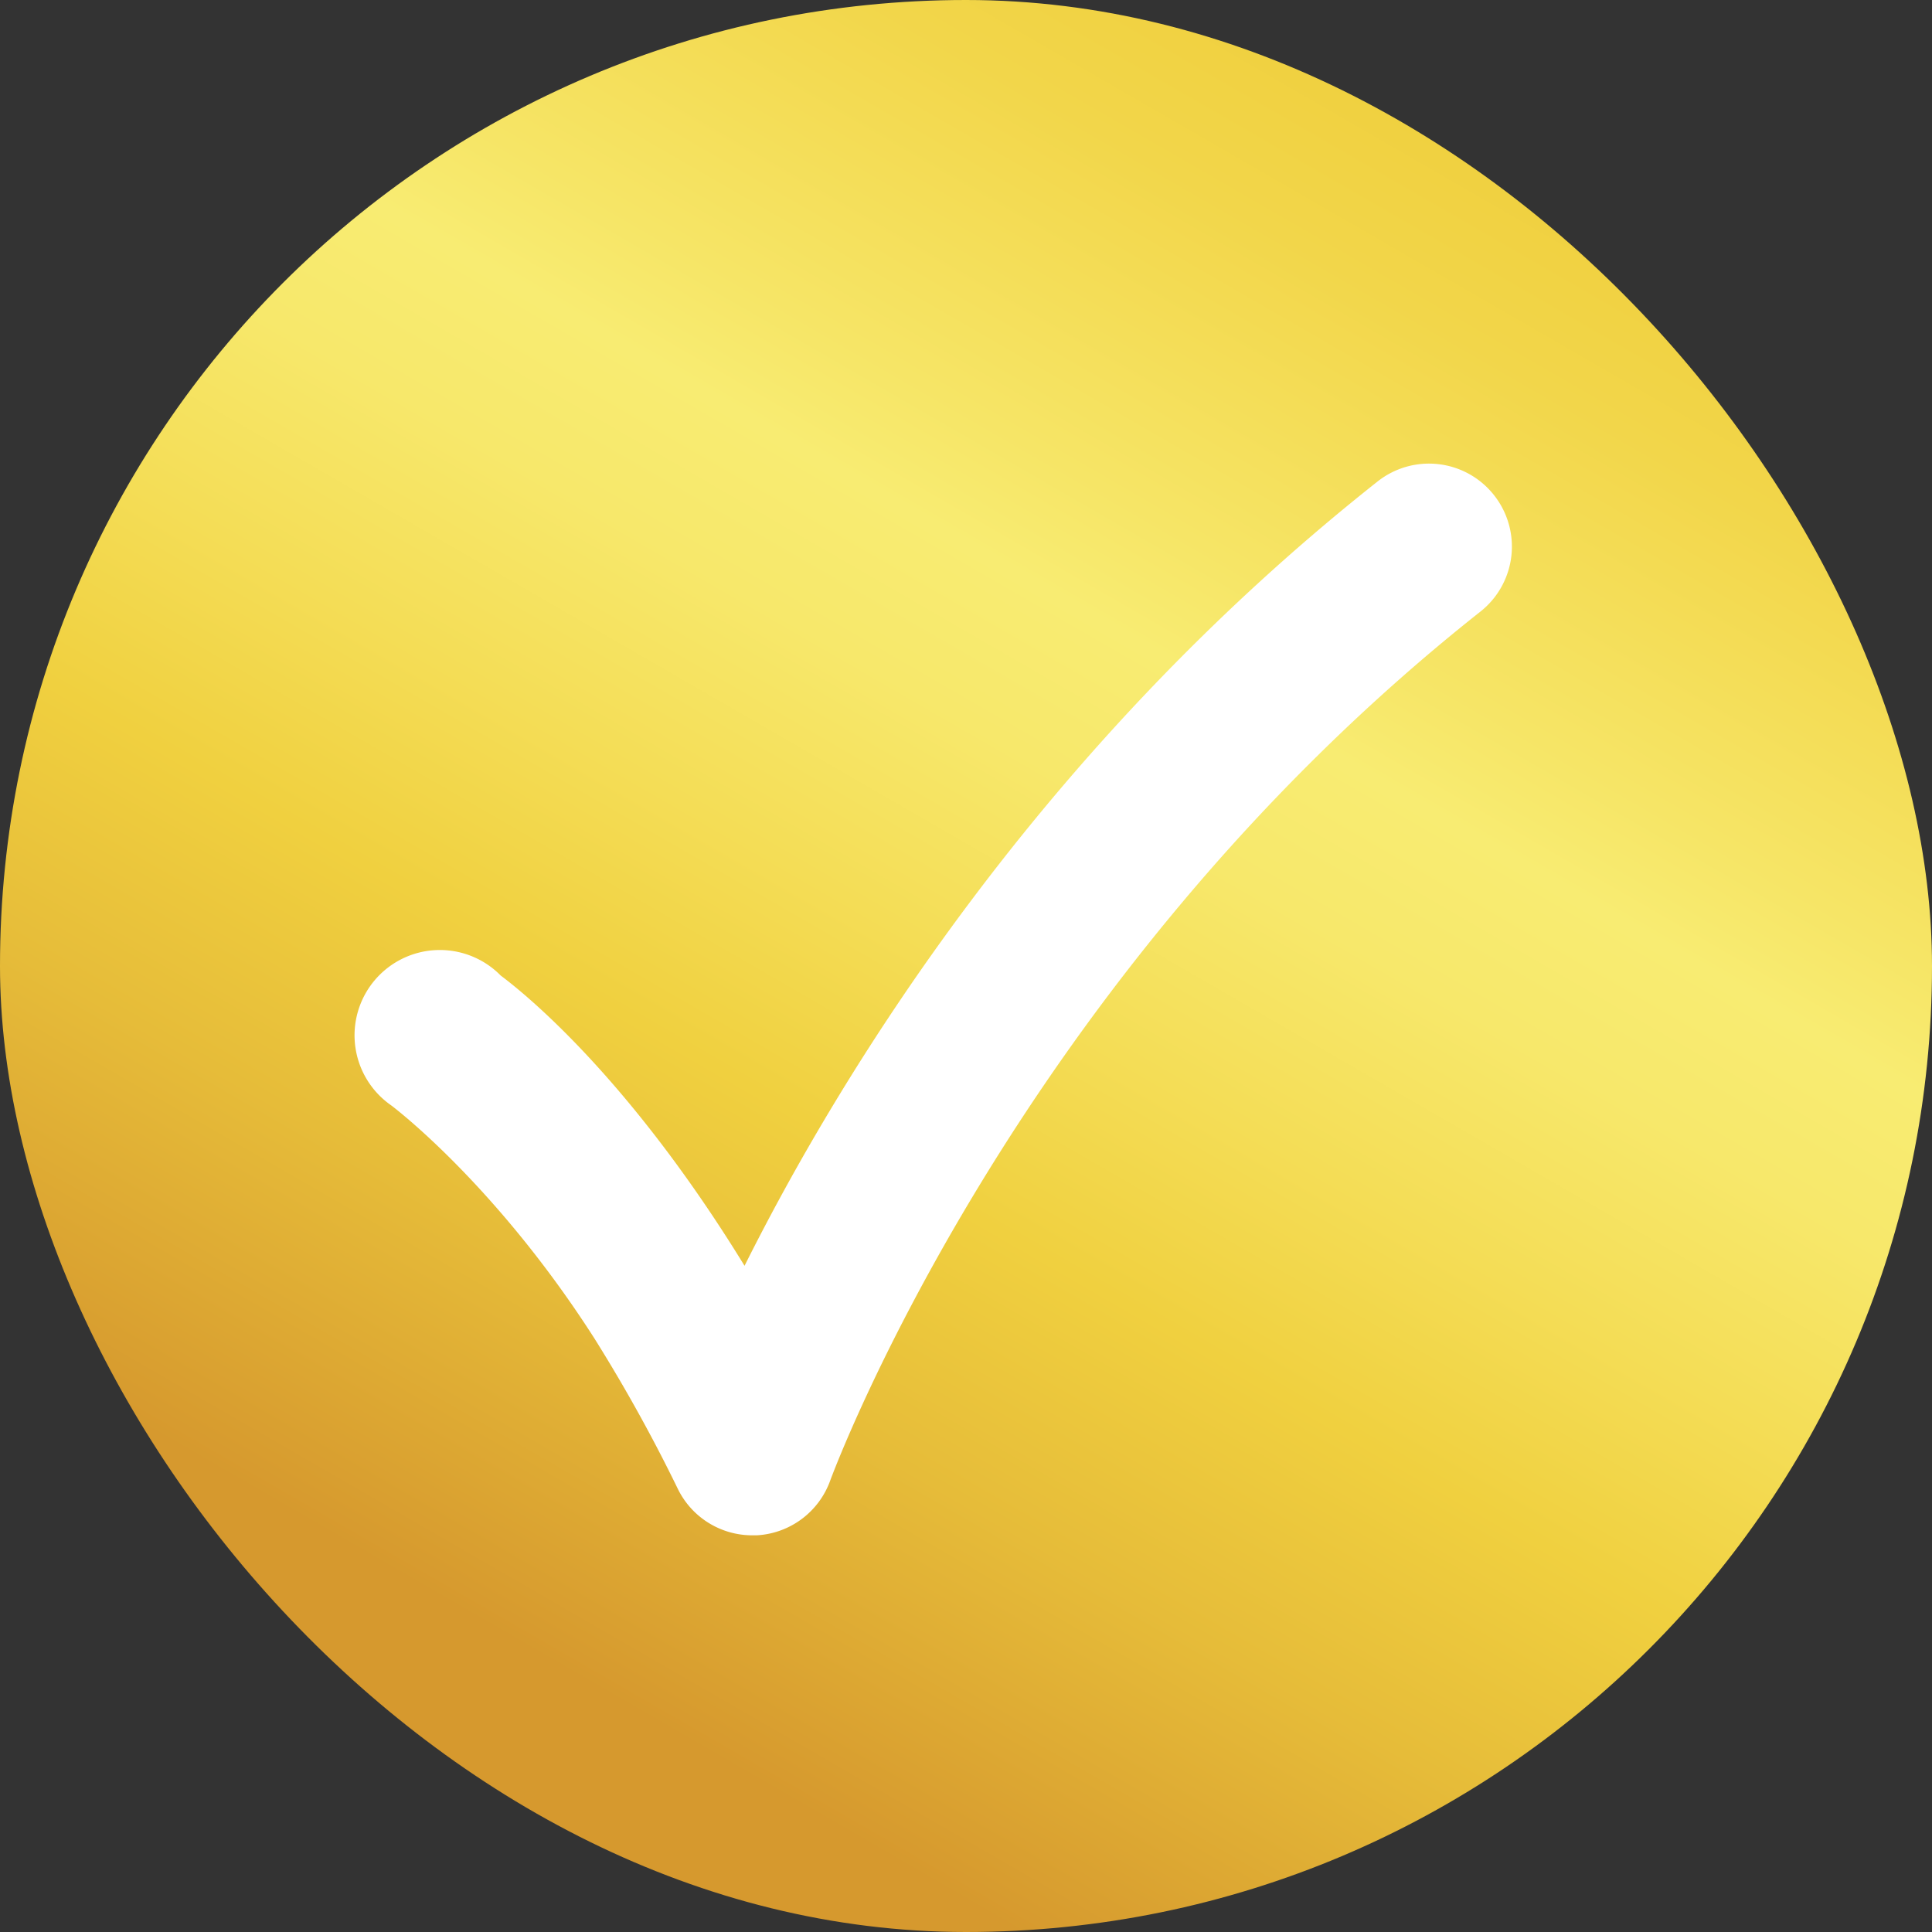 <svg xmlns="http://www.w3.org/2000/svg" xmlns:xlink="http://www.w3.org/1999/xlink" viewBox="0 0 400 400"><rect x="0" y="0" width="400" height="400" fill="#333333" stroke="none"/><defs><linearGradient id="linear-gradient" x1="300.02" y1="26.77" x2="99.98" y2="373.23" gradientUnits="userSpaceOnUse"><stop offset="0" stop-color="#f0d03f"/><stop offset="0.09" stop-color="#f2d64a"/><stop offset="0.25" stop-color="#f6e566"/><stop offset="0.31" stop-color="#f8ec72"/><stop offset="0.39" stop-color="#f7e86b"/><stop offset="0.5" stop-color="#f4dd56"/><stop offset="0.61" stop-color="#f0d03f"/><stop offset="0.74" stop-color="#e6bc39"/><stop offset="0.92" stop-color="#d6992e"/></linearGradient></defs><title>Spotless Gold</title><g id="Background"><rect width="400" height="400" rx="200" ry="200" fill="url(#linear-gradient)"/></g><g id="Icon"><g id="S"><path d="M309.3,102.49a17.15,17.15,0,0,0-24.08-2.81c-70.51,55.76-111.42,123.1-131.07,162.39-23.66-38.58-45-56-50.48-60.09A17.66,17.66,0,1,0,81,228.86S102.34,244.77,123,277a332.58,332.58,0,0,1,17.34,31.26,17.14,17.14,0,0,0,15.4,9.61c.31,0,.63,0,.94,0a17.16,17.16,0,0,0,15.2-11.32c.37-1,38.1-103.6,134.59-179.9A17.16,17.16,0,0,0,309.3,102.49Z" fill="#fff"/></g></g></svg>